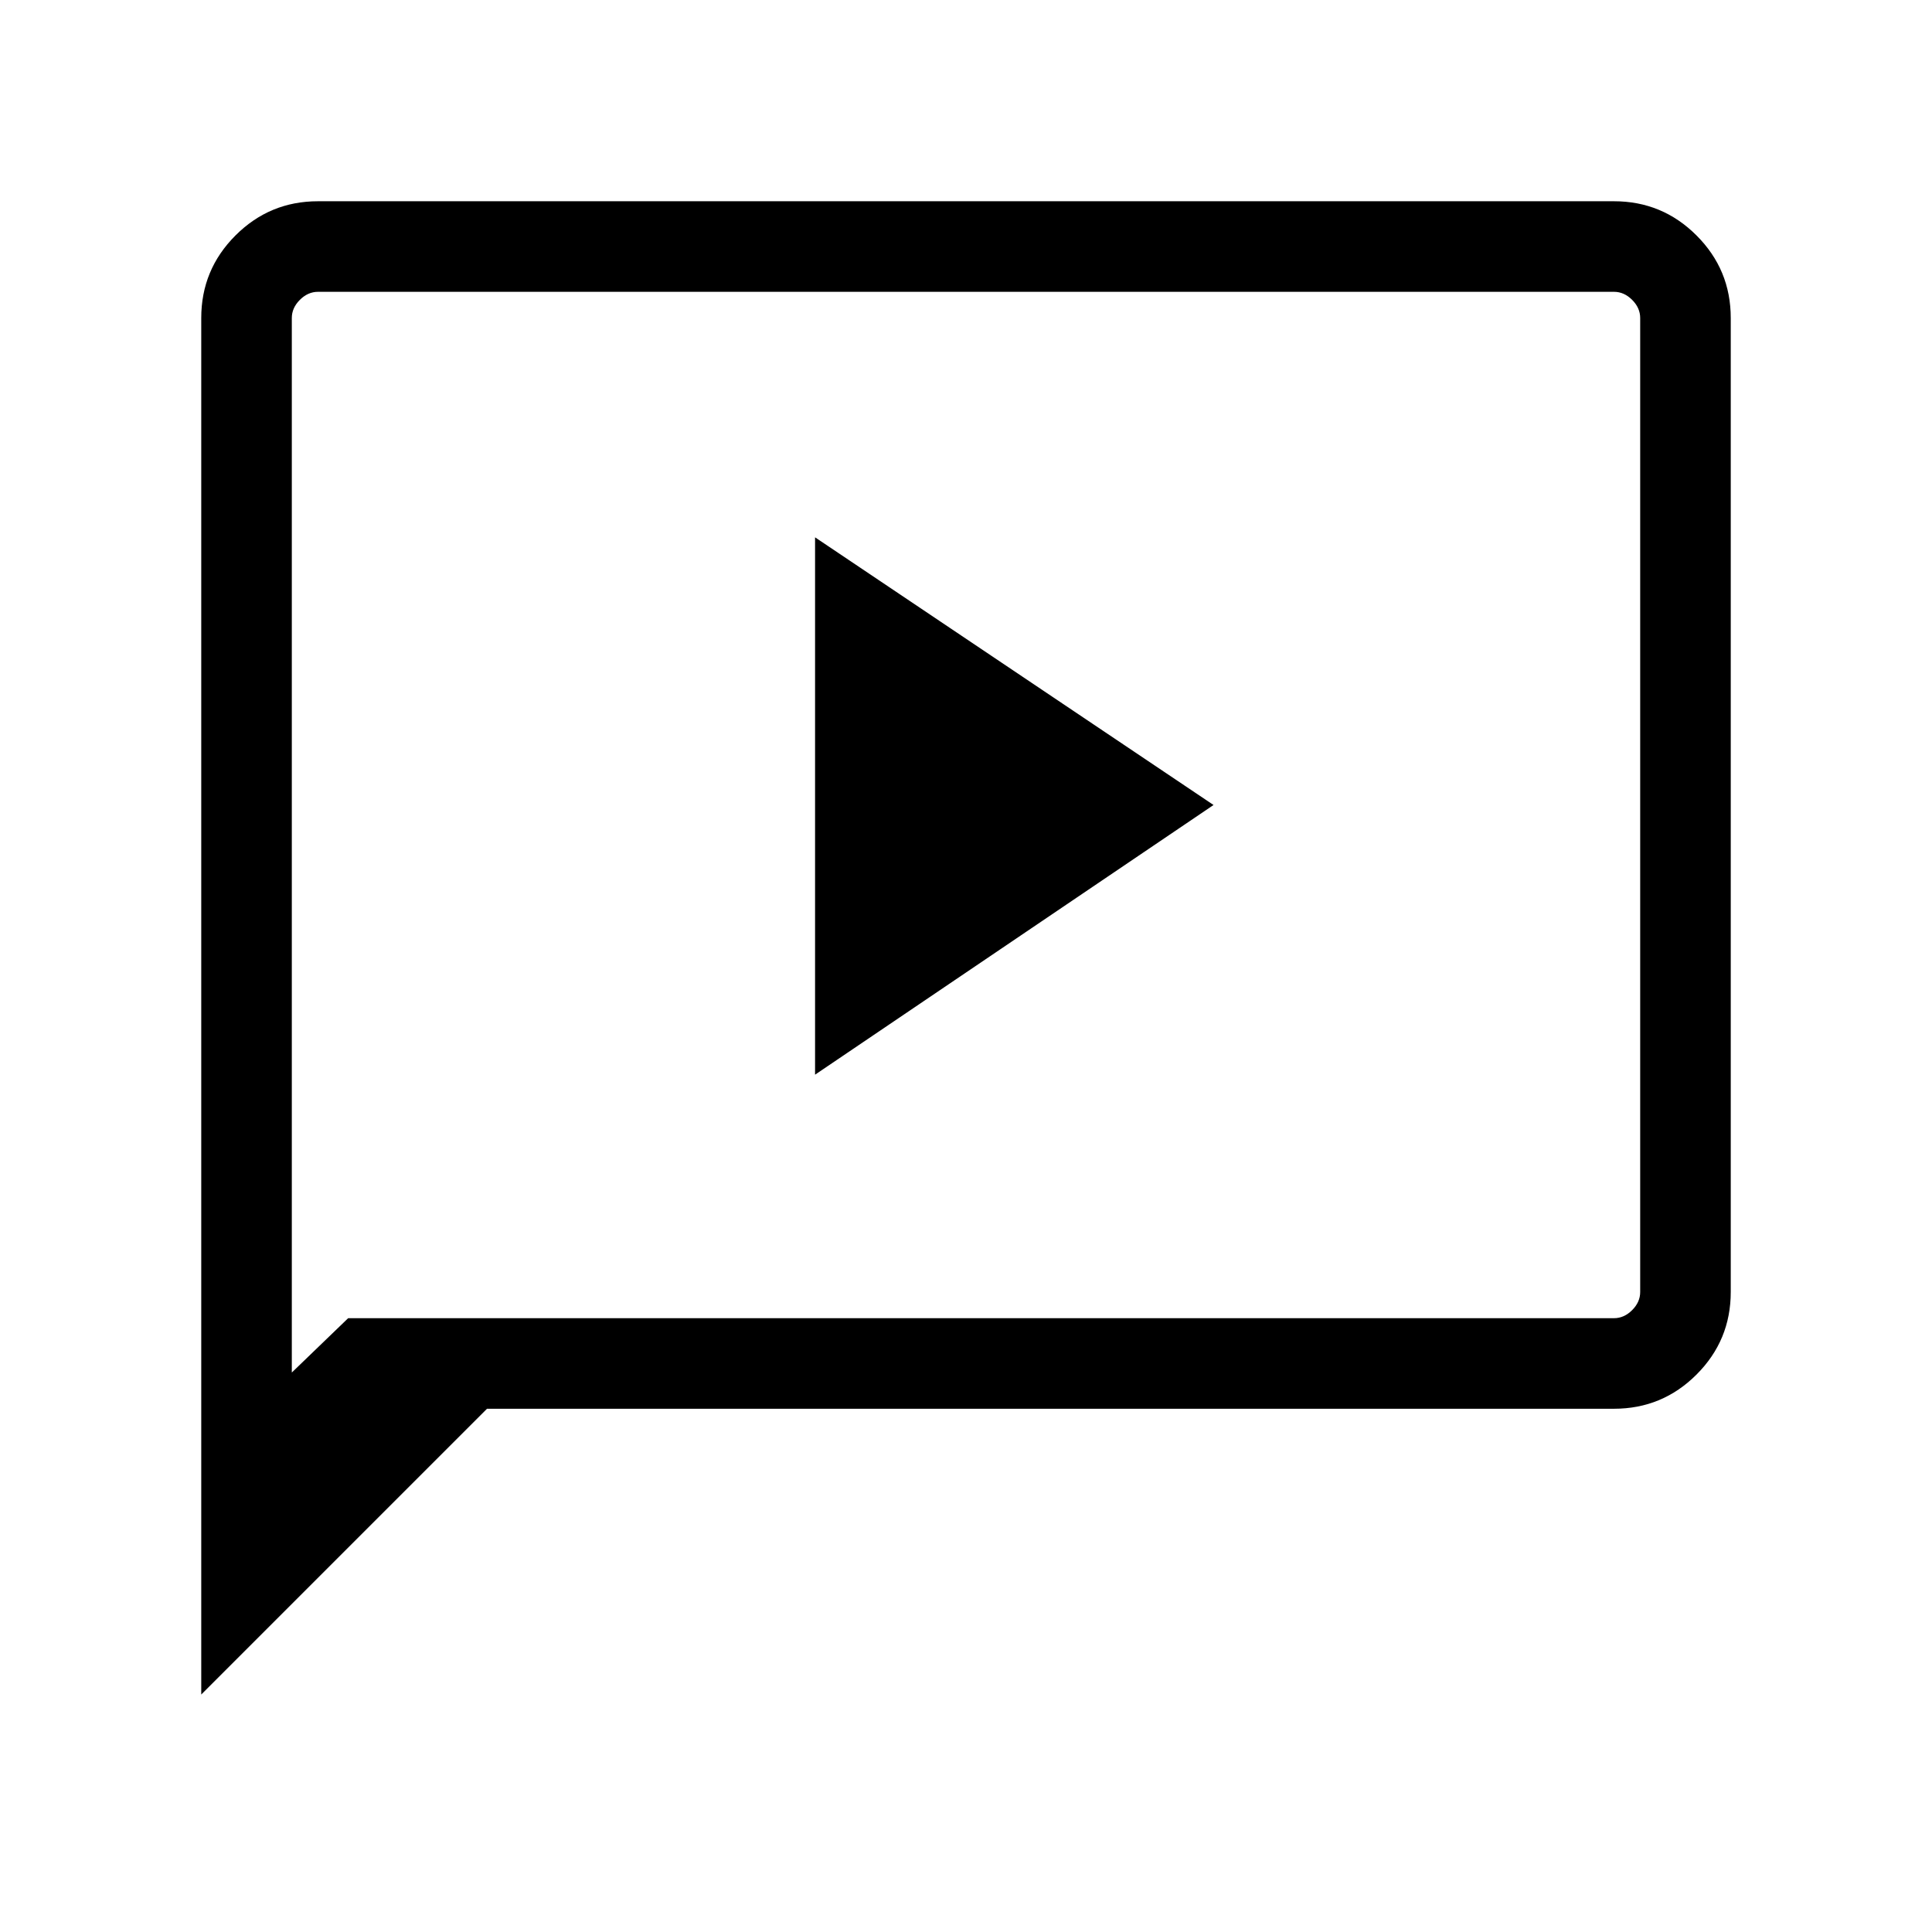<svg xmlns="http://www.w3.org/2000/svg" height="48" width="48"><path d="M20.25 26.7 30.15 20 20.25 13.35ZM5 42.1V7.9Q5 6.7 5.85 5.85Q6.7 5 7.9 5H40.1Q41.3 5 42.15 5.85Q43 6.7 43 7.9V32.1Q43 33.3 42.15 34.15Q41.3 35 40.1 35H12.1ZM8.65 32.75H40.1Q40.35 32.75 40.55 32.55Q40.75 32.35 40.75 32.1V7.9Q40.75 7.65 40.55 7.45Q40.35 7.25 40.1 7.25H7.9Q7.65 7.25 7.45 7.45Q7.25 7.65 7.25 7.9V34.1ZM7.25 32.75V7.9Q7.25 7.6 7.25 7.425Q7.25 7.25 7.25 7.25Q7.25 7.25 7.25 7.425Q7.25 7.6 7.25 7.9V32.1Q7.25 32.4 7.25 32.575Q7.25 32.75 7.25 32.75Z"/></svg>